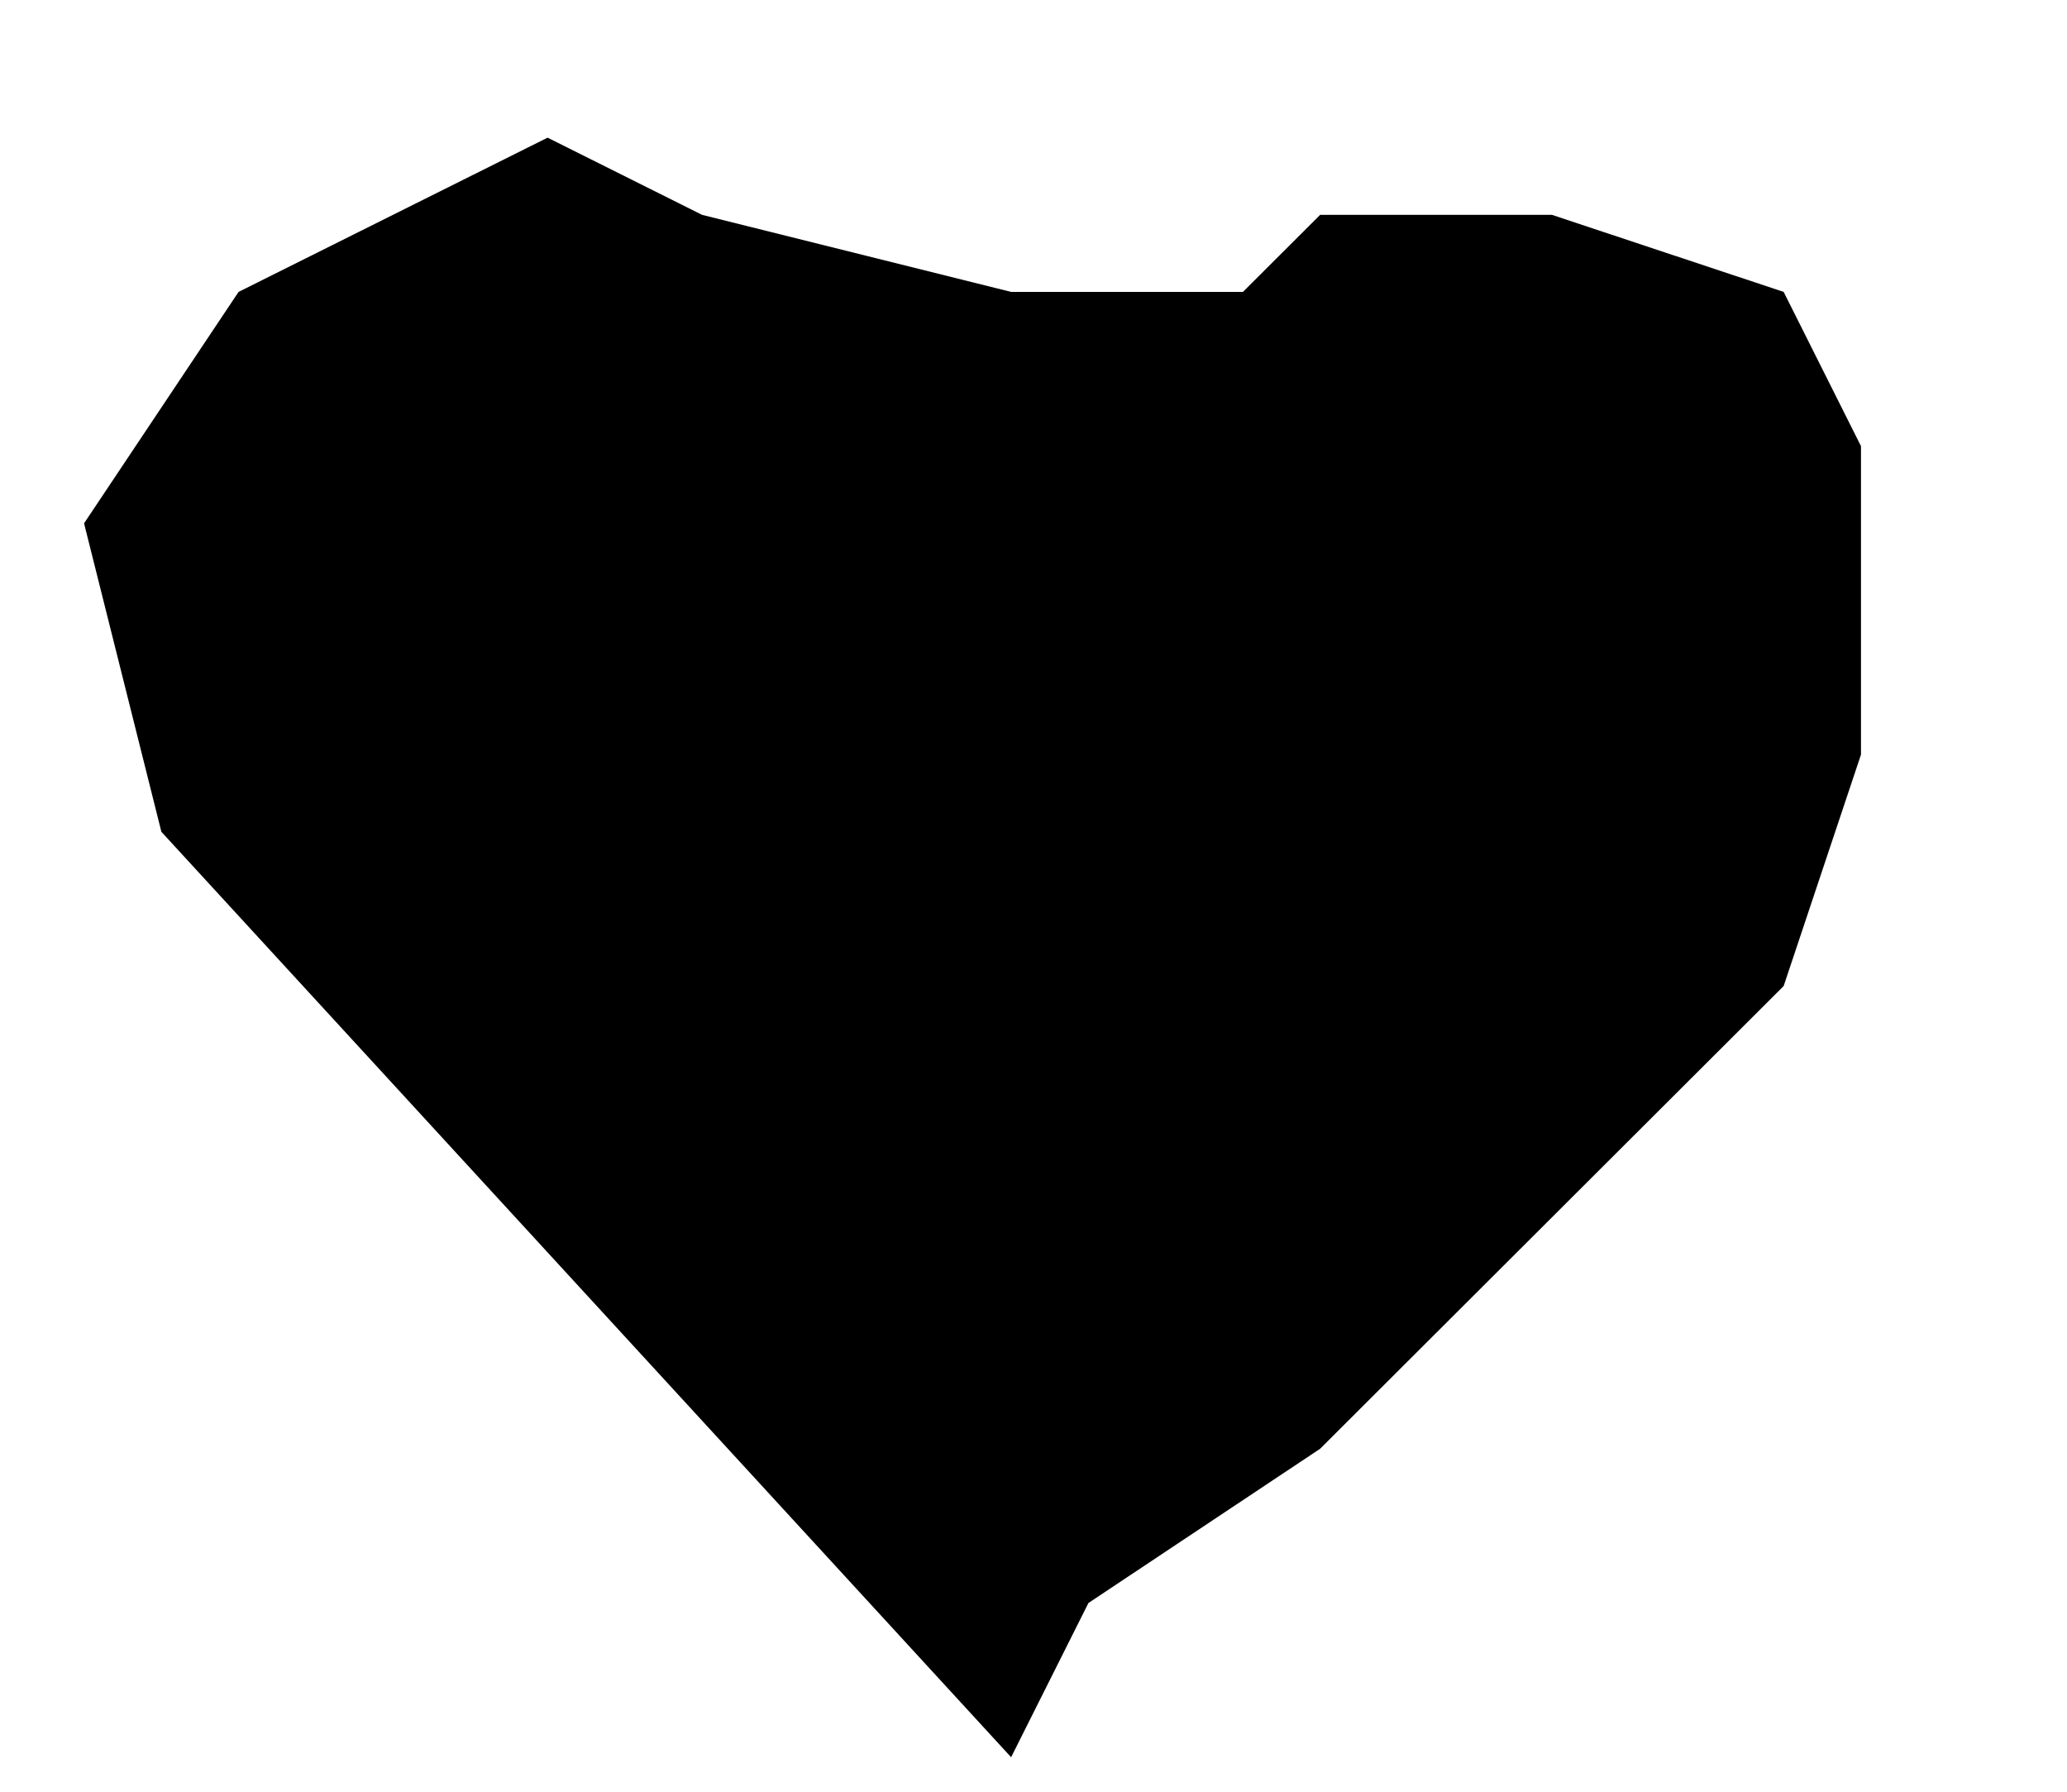 <svg width="15" height="13" viewBox="0 0 13 12" fill="current" xmlns="http://www.w3.org/2000/svg">
<path d="M0.658 5.571L6.35 11.769L6.868 10.736L8.42 9.703L9.973 8.153L11.525 6.604L12.043 5.054V2.988L11.525 1.955L9.973 1.439H8.42L7.903 1.955H6.35L4.28 1.439L3.245 0.922L1.175 1.955L0.14 3.505L0.658 5.571Z" fill="current"/>
</svg>
